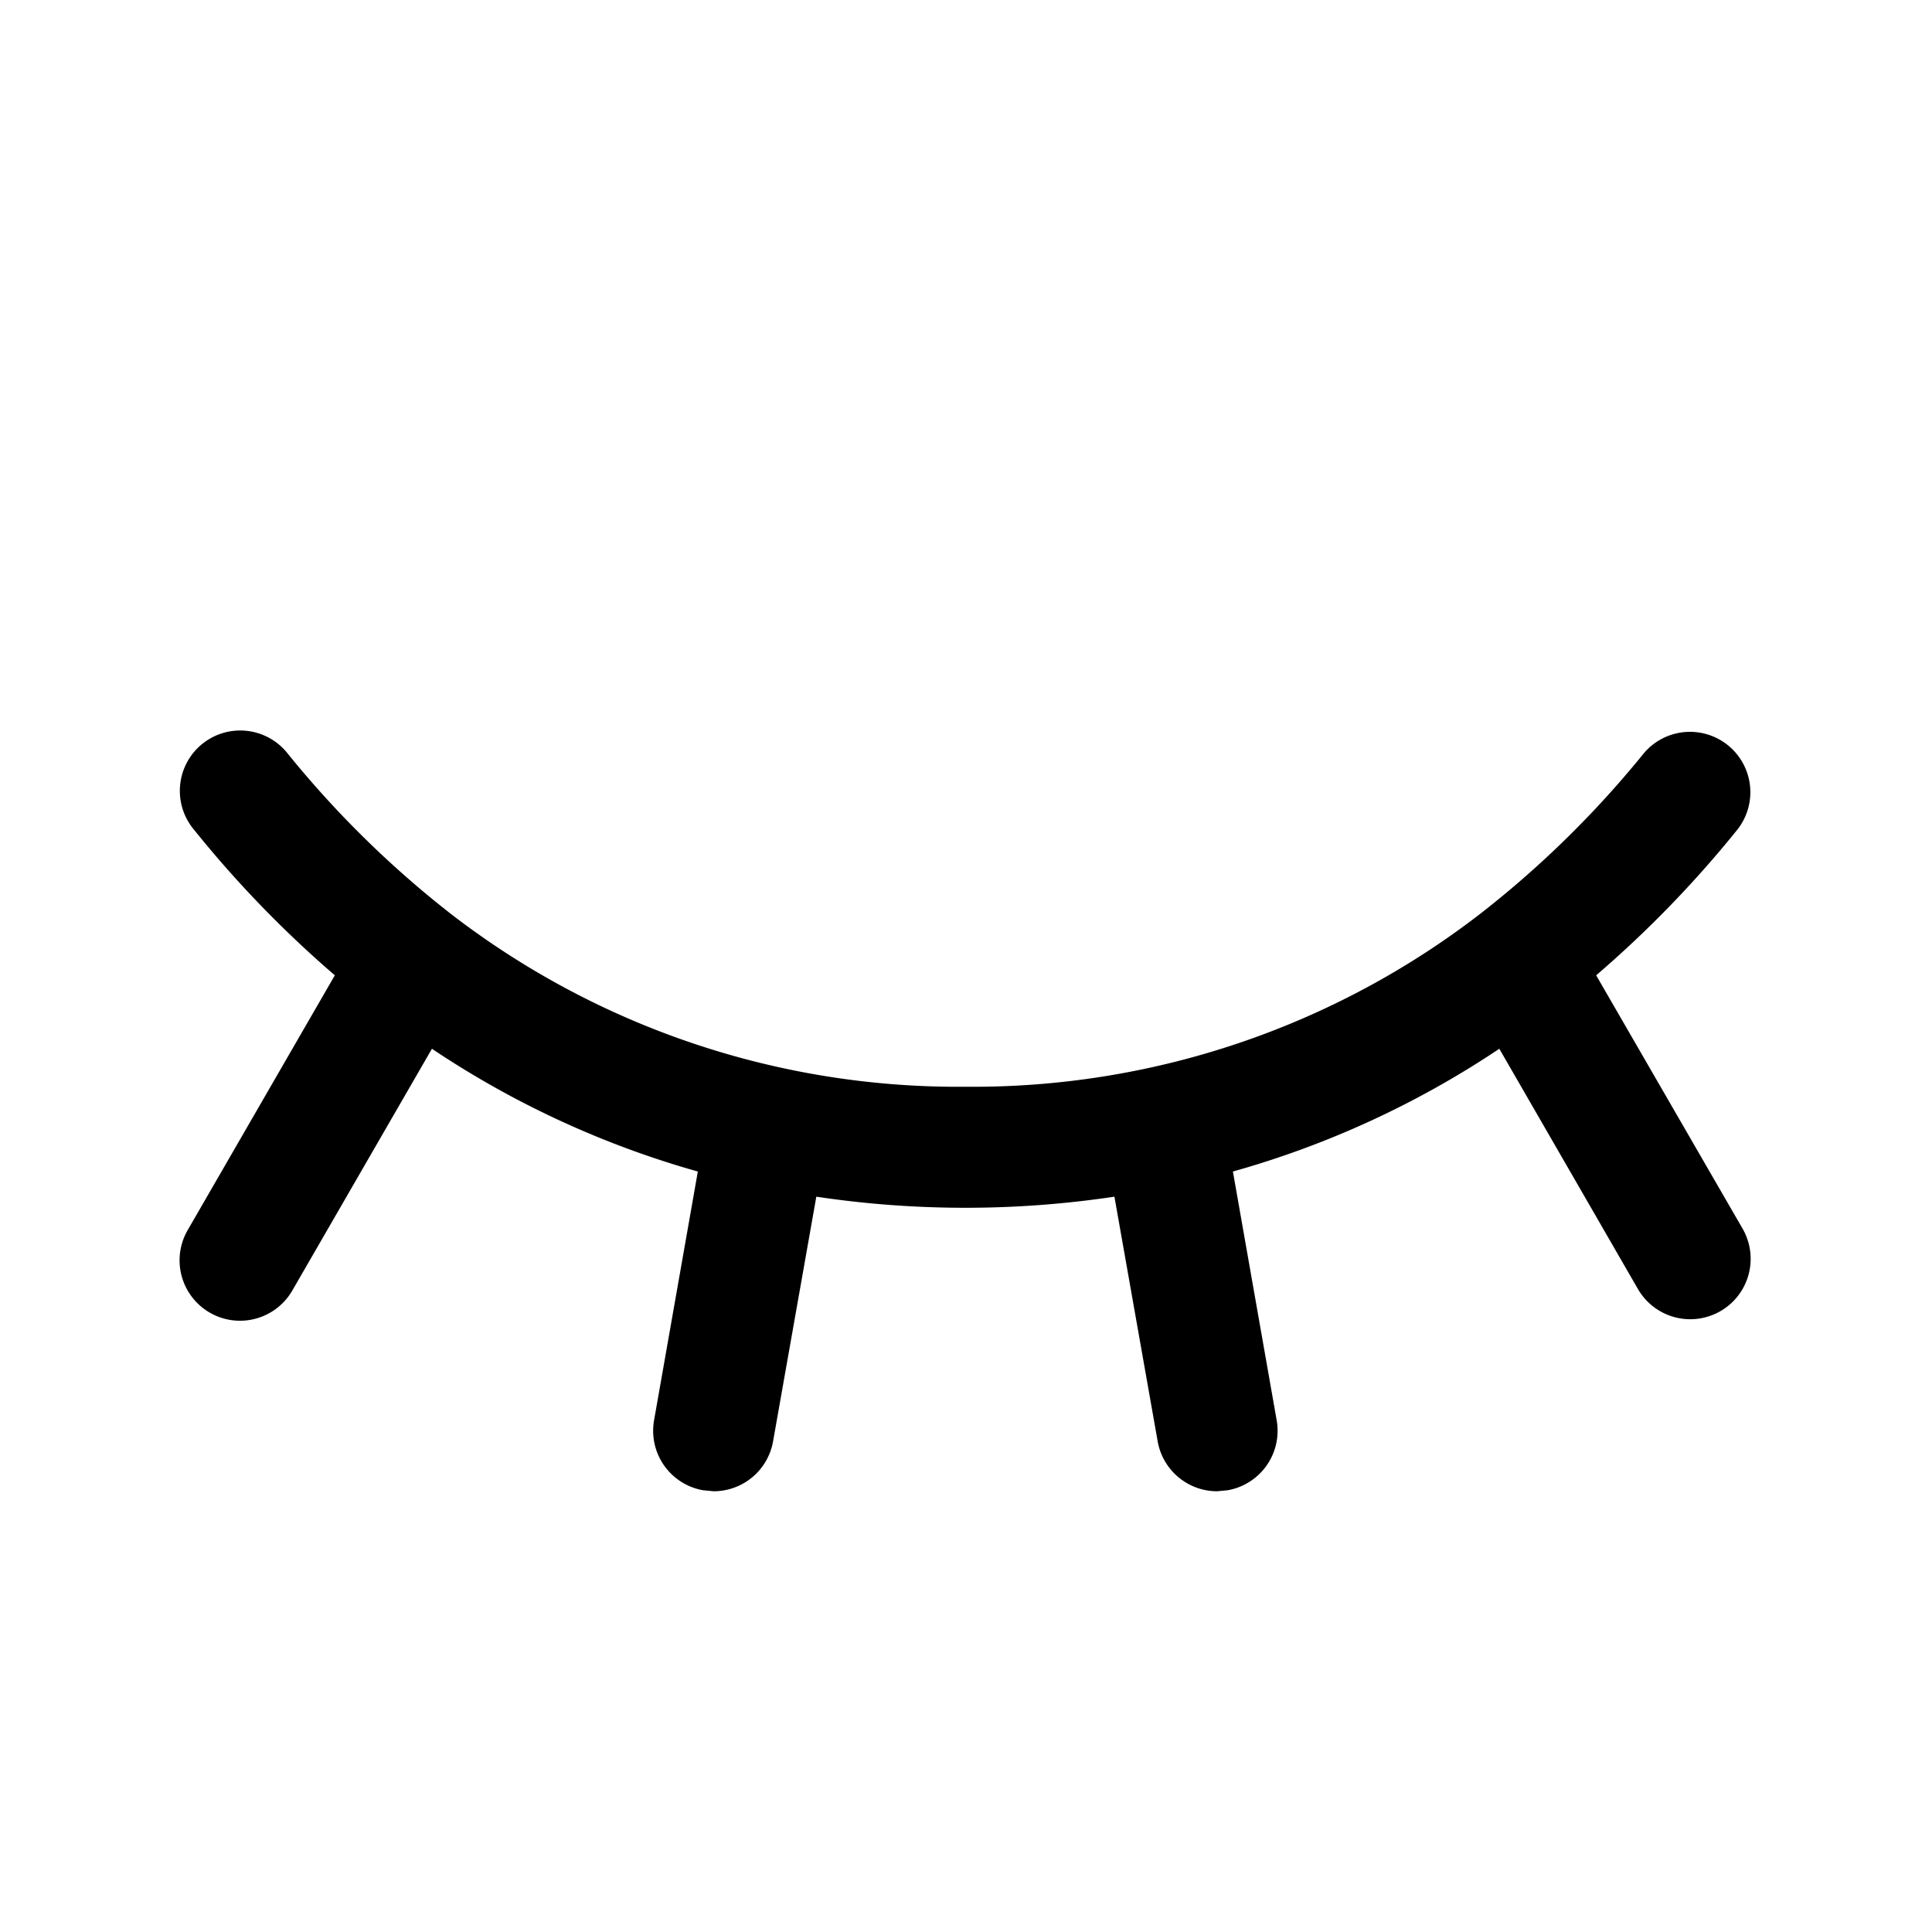 <svg width="24" height="24" viewBox="0 0 7.68 7.68" xmlns="http://www.w3.org/2000/svg"><path d="M6.927 4.884a.24.24 0 1 1-.416.24l-.551-.955a3.7 3.7 0 0 1-1.059.488l.174.989a.24.24 0 0 1-.195.278l-.042.004a.24.24 0 0 1-.236-.198l-.172-.973a4 4 0 0 1-1.185 0l-.172.973a.24.24 0 0 1-.236.198l-.042-.004a.24.24 0 0 1-.195-.278l.174-.989a3.7 3.7 0 0 1-1.057-.488l-.555.961a.24.24 0 1 1-.416-.24l.585-1.013a4.4 4.4 0 0 1-.56-.579.24.24 0 1 1 .373-.302 4 4 0 0 0 .637.628l.005.004a3.3 3.3 0 0 0 2.054.692 3.3 3.3 0 0 0 2.05-.692l.005-.004a4 4 0 0 0 .639-.629.24.24 0 0 1 .373.302 4.4 4.4 0 0 1-.562.58Z"/></svg>